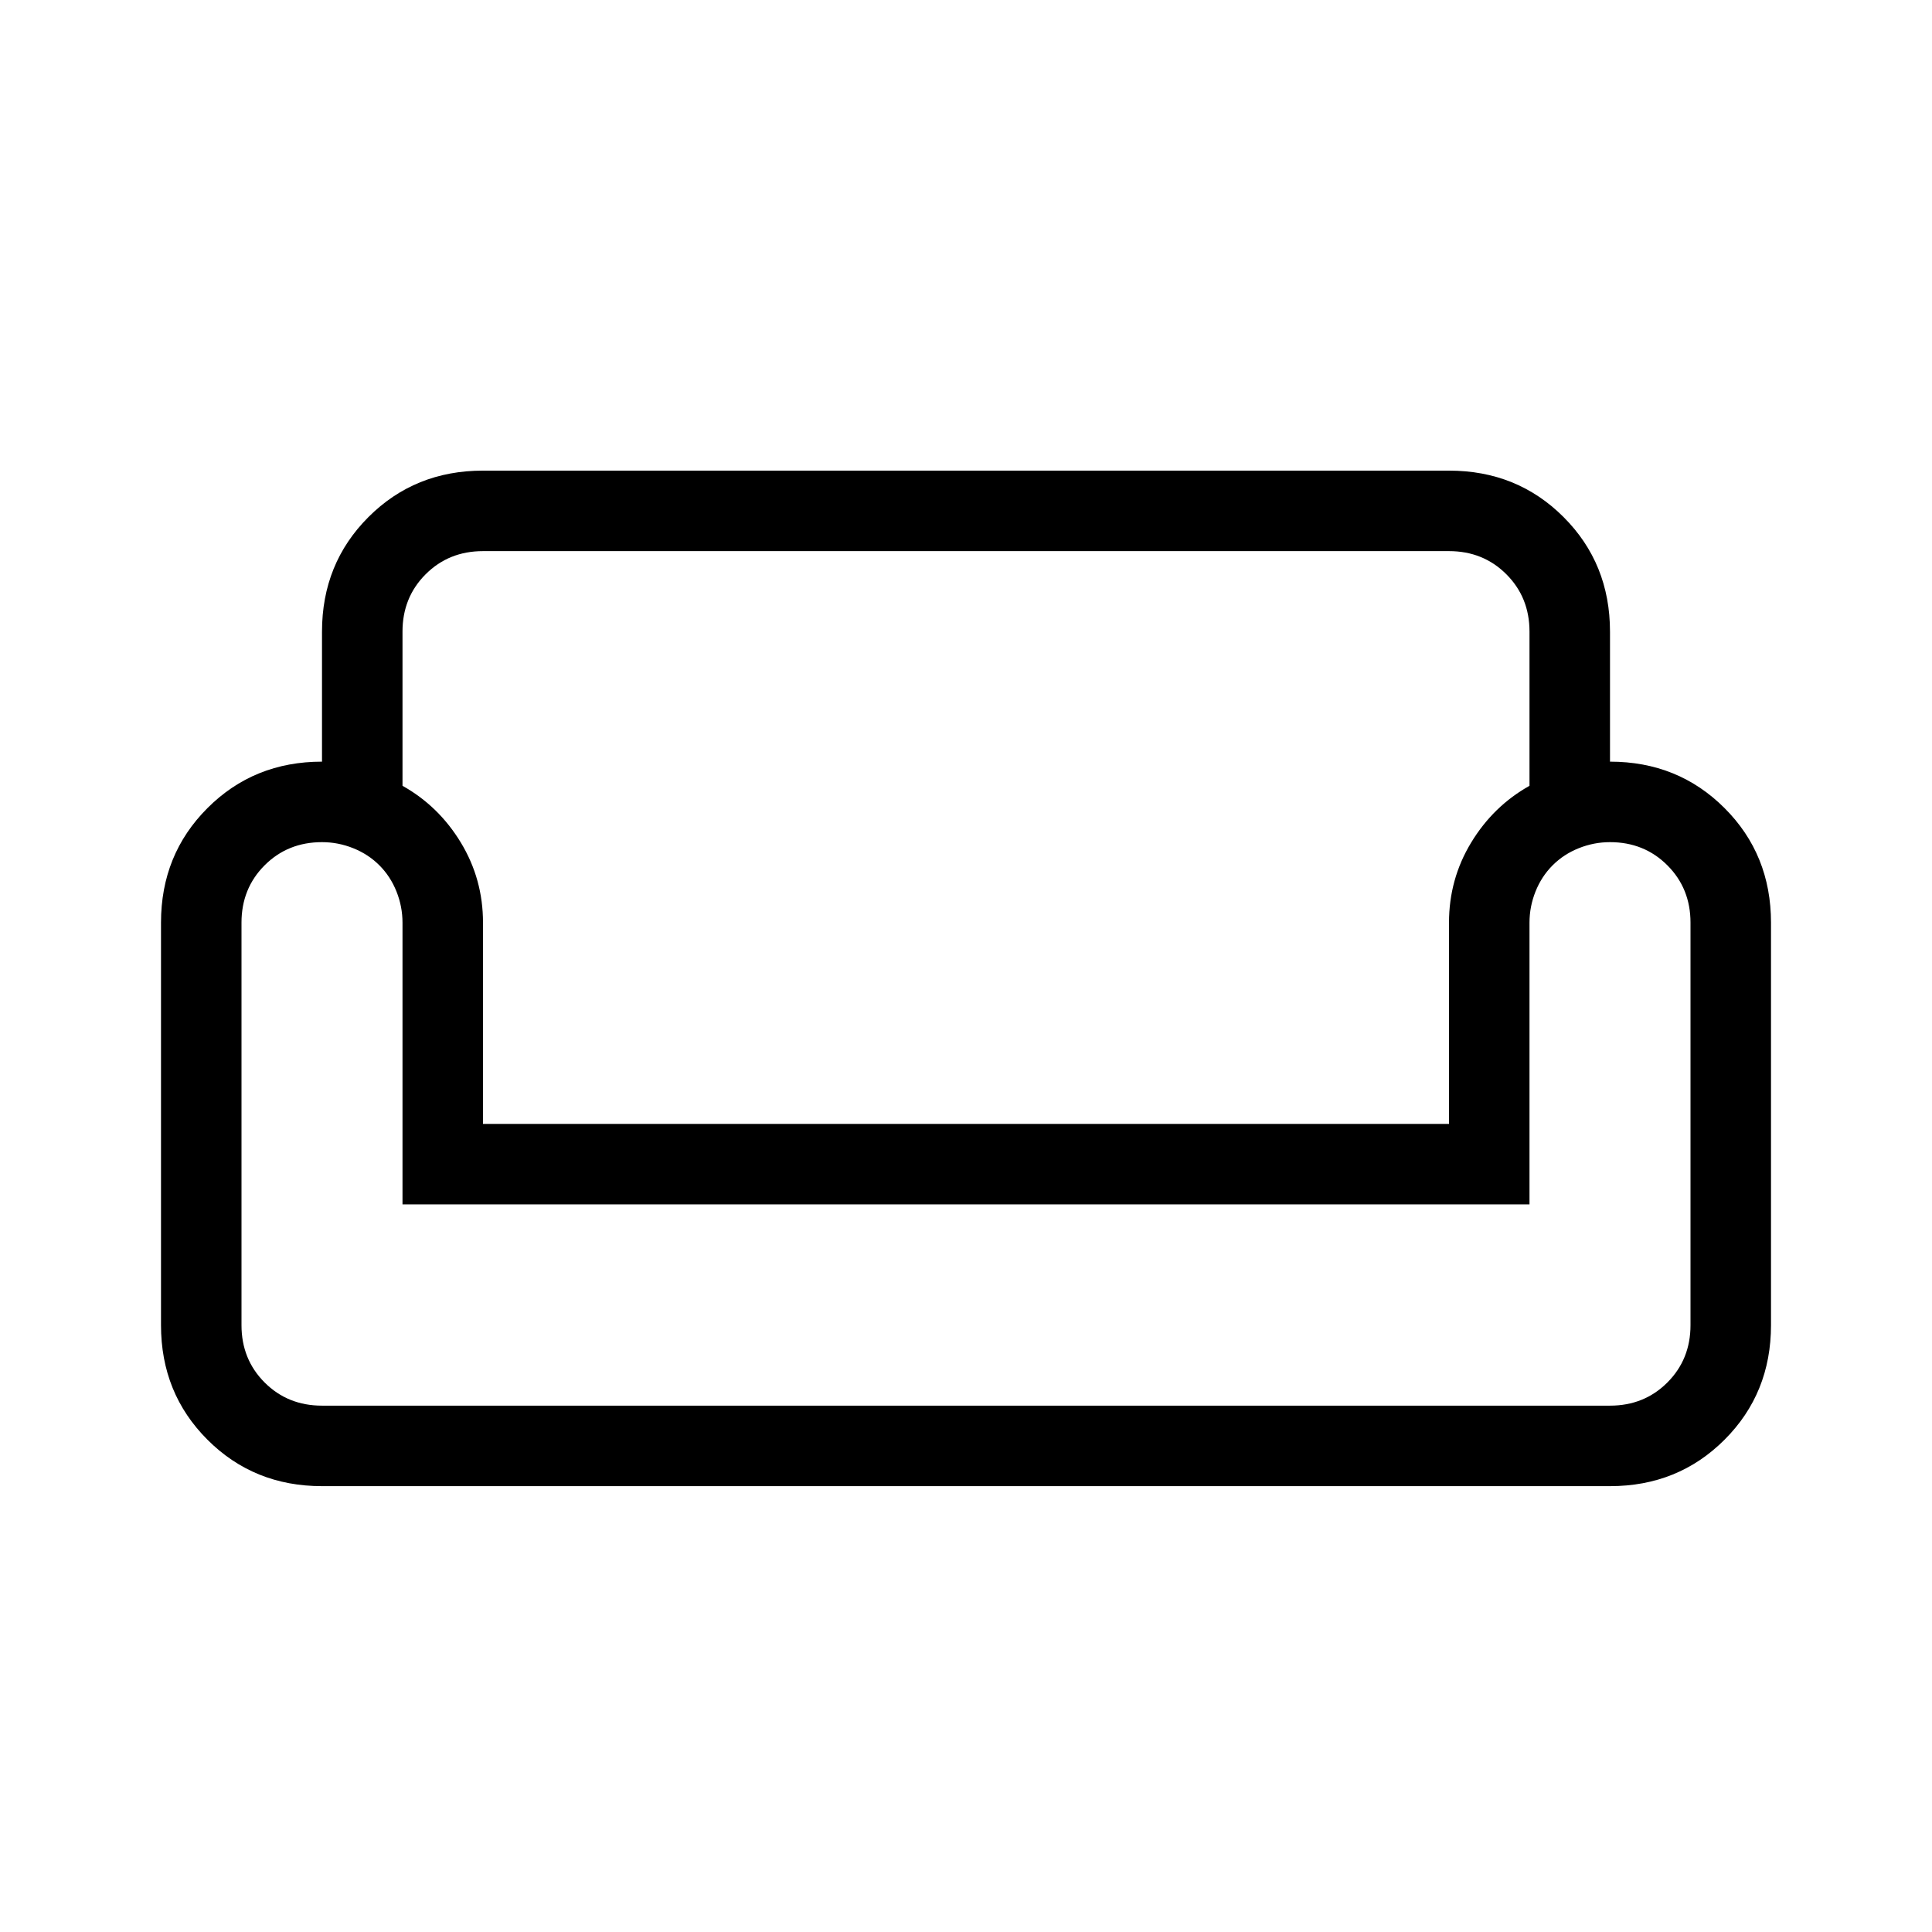 <svg viewBox="0 -960 960 960"><path d="M160-646.15q0-33.85 23.08-56.93 23.07-23.07 56.92-23.07h480q33.85 0 56.92 23.07Q800-680 800-646.15v64.61q33.85 0 56.92 23.08Q880-535.38 880-501.54v200q0 33.85-23.08 56.92-23.07 23.08-56.92 23.08H160q-33.85 0-56.92-23.08Q80-267.69 80-301.54v-200q0-33.84 23.08-56.92 23.07-23.08 56.92-23.08v-64.61Zm40 0v76.61q18 10.08 29 28.23 11 18.16 11 39.77v100h480v-100q0-21.61 11-39.77 11-18.15 29-28.23v-76.61q0-17-11.5-28.5t-28.5-11.5H240q-17 0-28.5 11.5t-11.5 28.5Zm560 284.61H200v-140q0-8-3-15.5t-8.5-13q-5.5-5.5-13-8.5t-15.5-3q-17 0-28.5 11.5t-11.5 28.5v200q0 17 11.5 28.5t28.5 11.5h640q17 0 28.5-11.5t11.5-28.5v-200q0-17-11.5-28.5t-28.5-11.5q-8 0-15.5 3t-13 8.5q-5.5 5.5-8.5 13t-3 15.5v140Zm-280 0Zm0 100Zm0-140Z"/></svg>